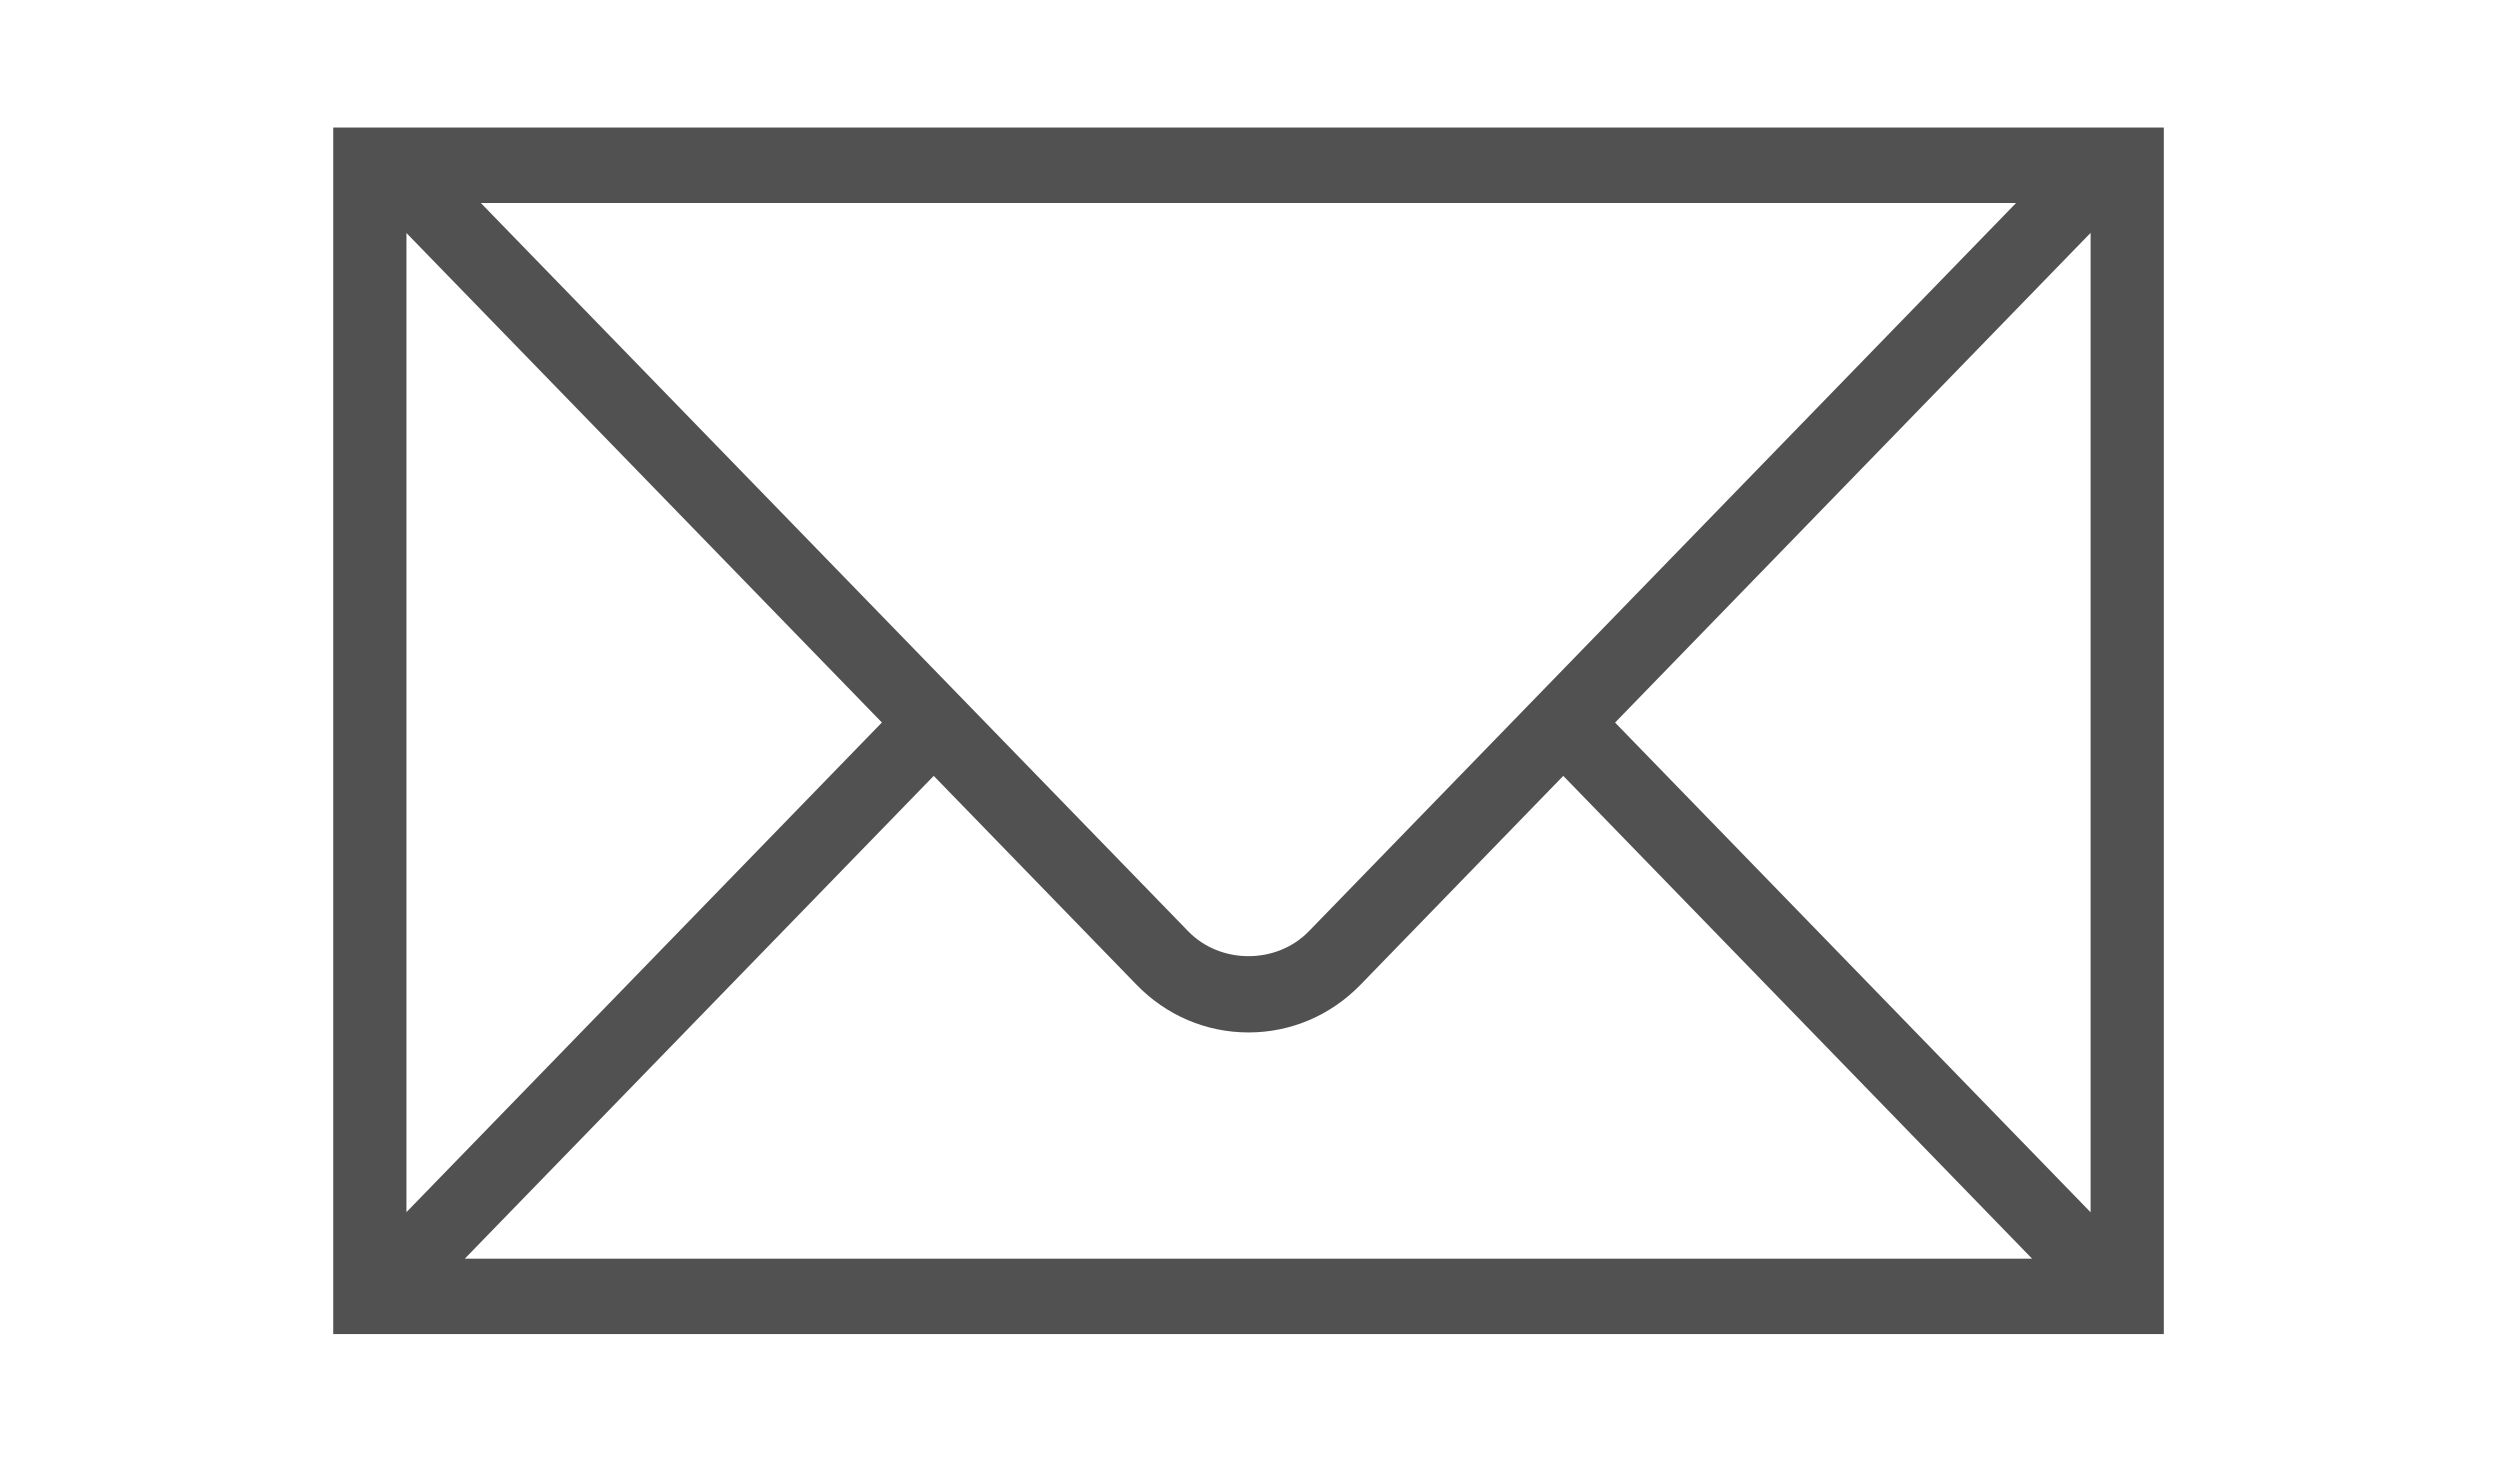 <?xml version="1.0" standalone="no"?><!DOCTYPE svg PUBLIC "-//W3C//DTD SVG 1.1//EN" "http://www.w3.org/Graphics/SVG/1.1/DTD/svg11.dtd"><svg t="1488441046066" class="icon" style="" viewBox="0 0 1756 1024" version="1.1" xmlns="http://www.w3.org/2000/svg" p-id="6222" xmlns:xlink="http://www.w3.org/1999/xlink" width="342.969" height="200"><defs><style type="text/css"></style></defs><path d="M1475.372 89.6l-7.843 0L286.285 89.6l-10.249 0L245.157 89.6 234.057 89.6l0 847.464 1285.808 0L1519.865 89.6 1475.372 89.6 1475.372 89.6zM1416.101 142.565 919.336 654.12c-22.594 23.329-62.179 23.329-84.751 0L337.708 142.565 1416.101 142.565 1416.101 142.565zM285.486 163.672l333.95 343.806L285.486 851.407 285.486 163.672 285.486 163.672zM326.464 884.092l329.386-339.114 142.351 146.6c20.999 21.678 49.02 33.615 78.757 33.615 29.744 0 57.765-11.944 78.771-33.615l142.314-146.6 329.3 339.114L326.464 884.092 326.464 884.092zM1468.443 851.507l-334.014-343.973L1468.443 163.557 1468.443 851.507 1468.443 851.507zM1468.443 851.507" p-id="6223" fill="#515151"></path></svg>